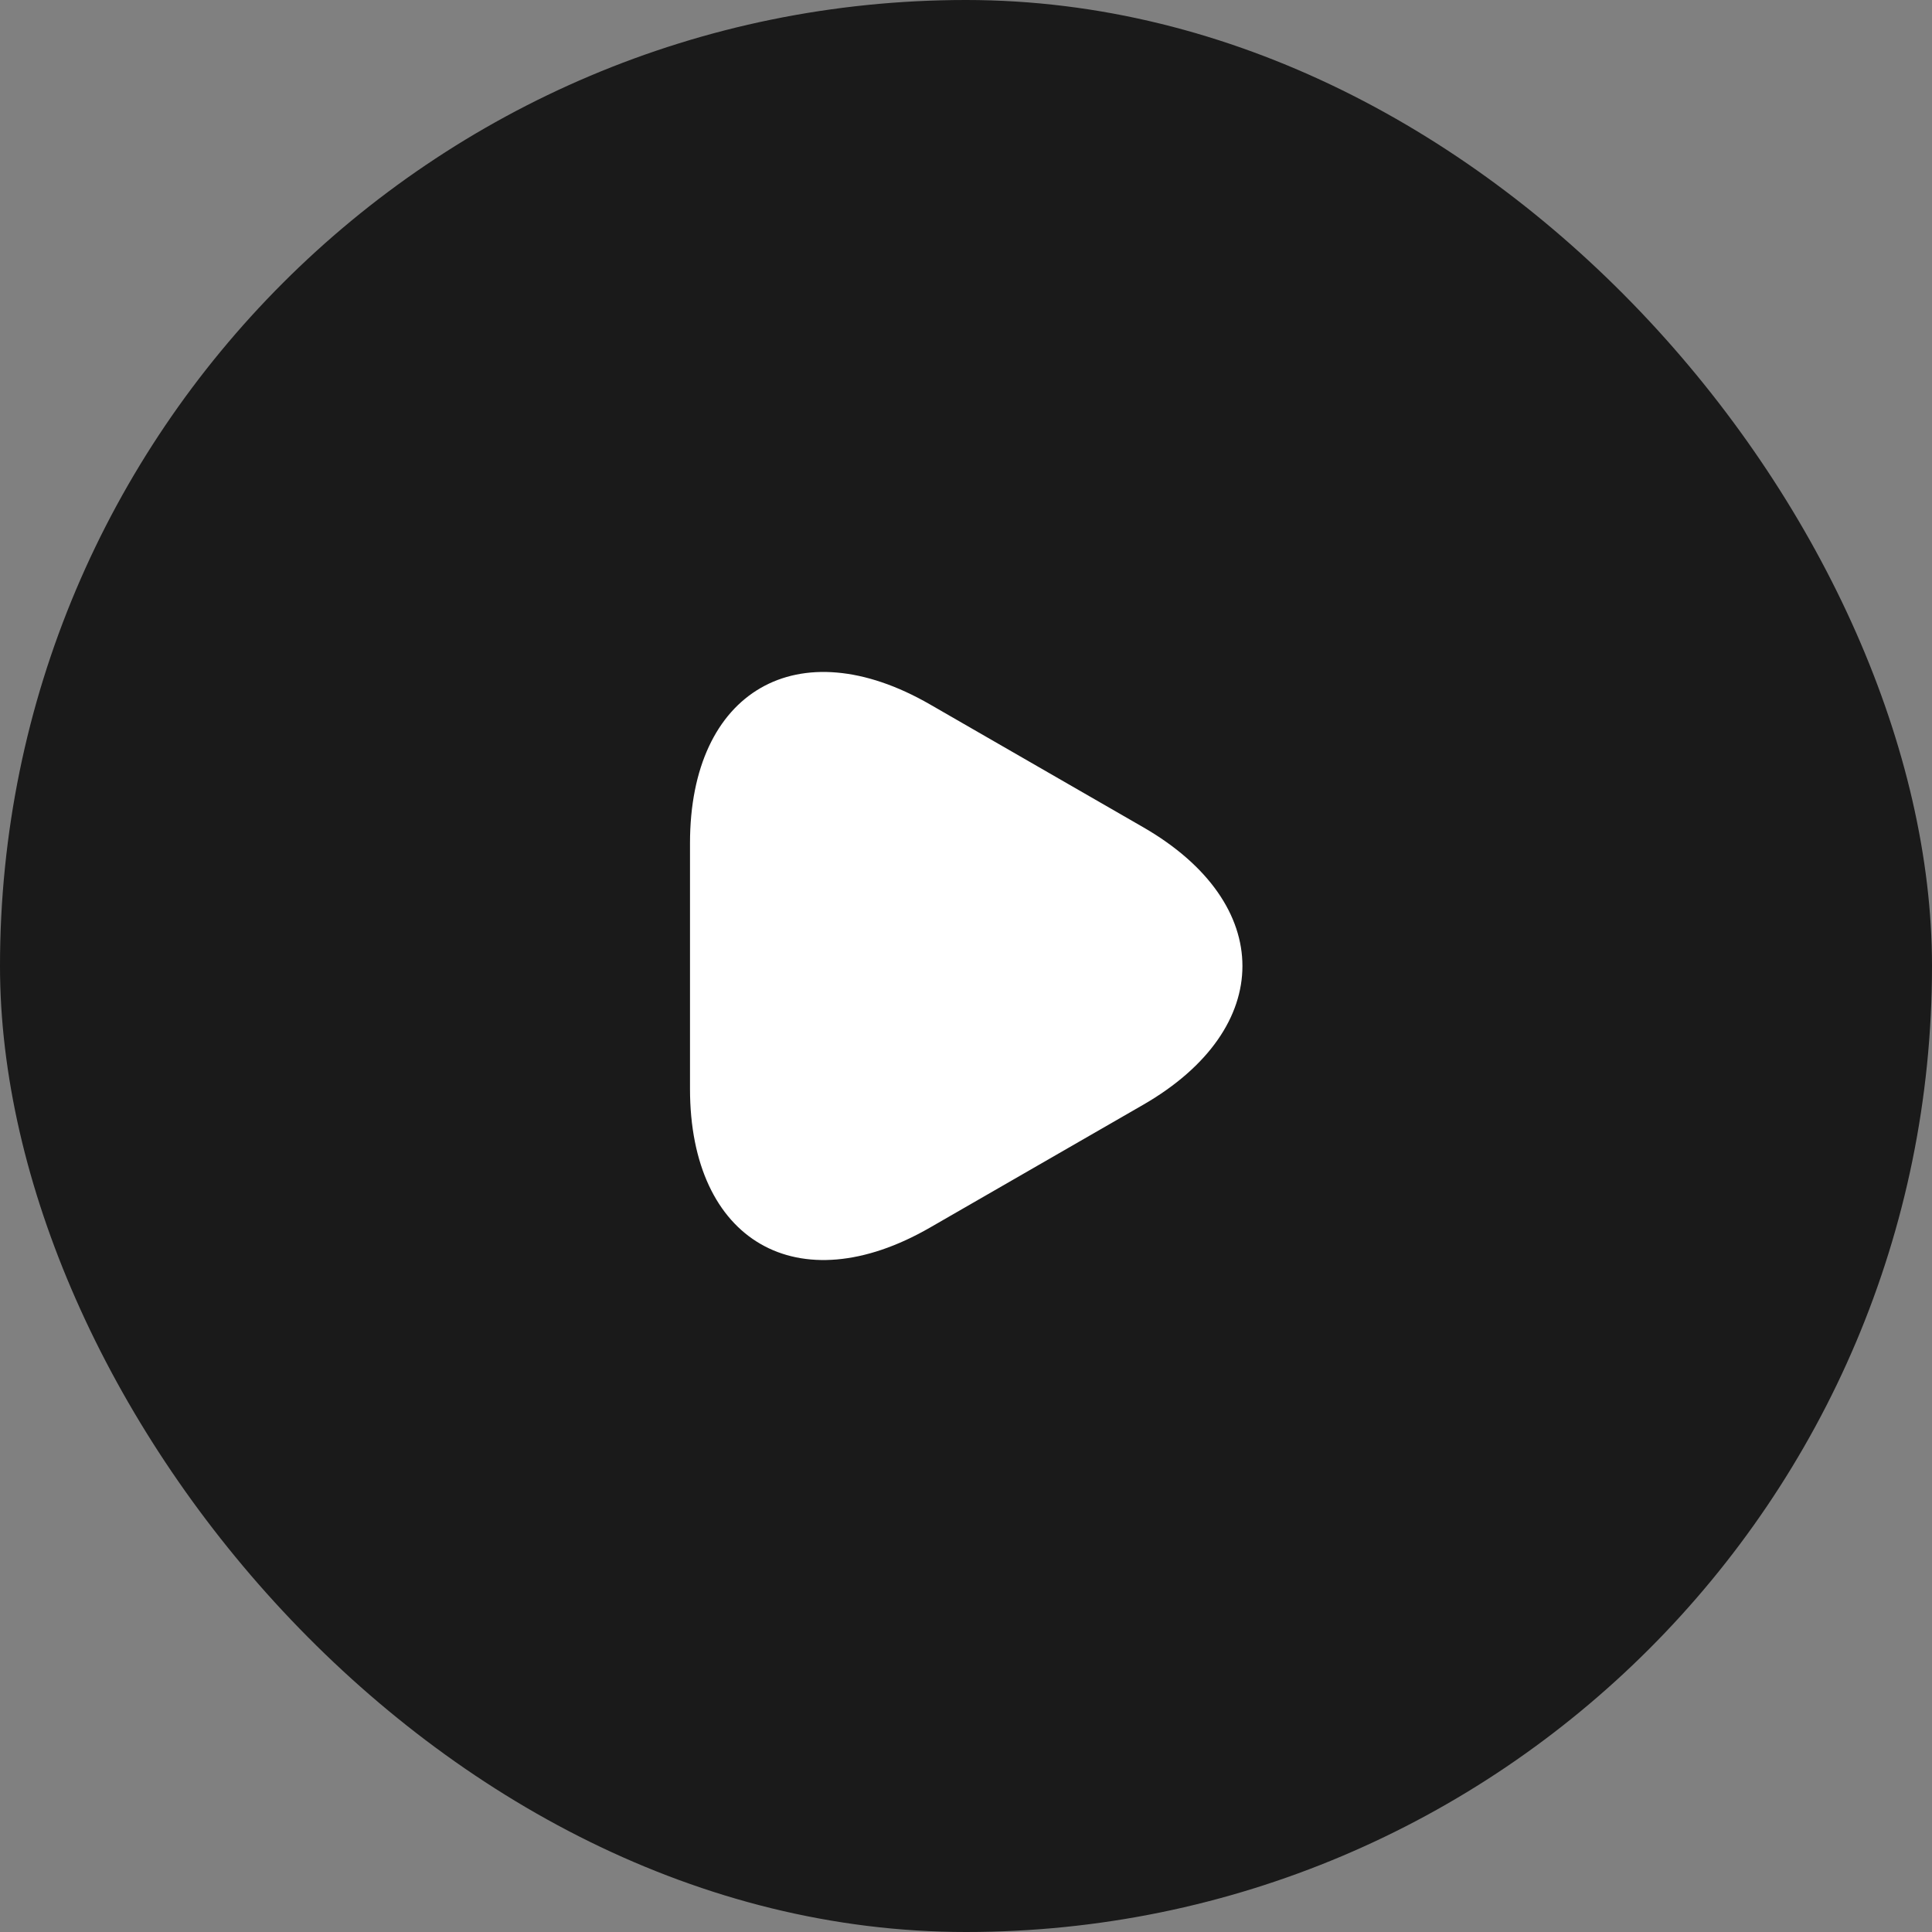 <svg width="56" height="56" viewBox="0 0 56 56" fill="none" xmlns="http://www.w3.org/2000/svg">
<rect x="0" y="0" width="56" height="56" fill="#808080" stroke="none"/>
<rect width="56" height="56" rx="28" fill="black" fill-opacity="0.8"/>
<path d="M20 28V24.44C20 20.02 23.13 18.21 26.96 20.42L30.05 22.2L33.14 23.98C36.97 26.19 36.97 29.81 33.14 32.02L30.05 33.8L26.96 35.58C23.13 37.79 20 35.98 20 31.56V28Z" fill="white"/>
</svg>
